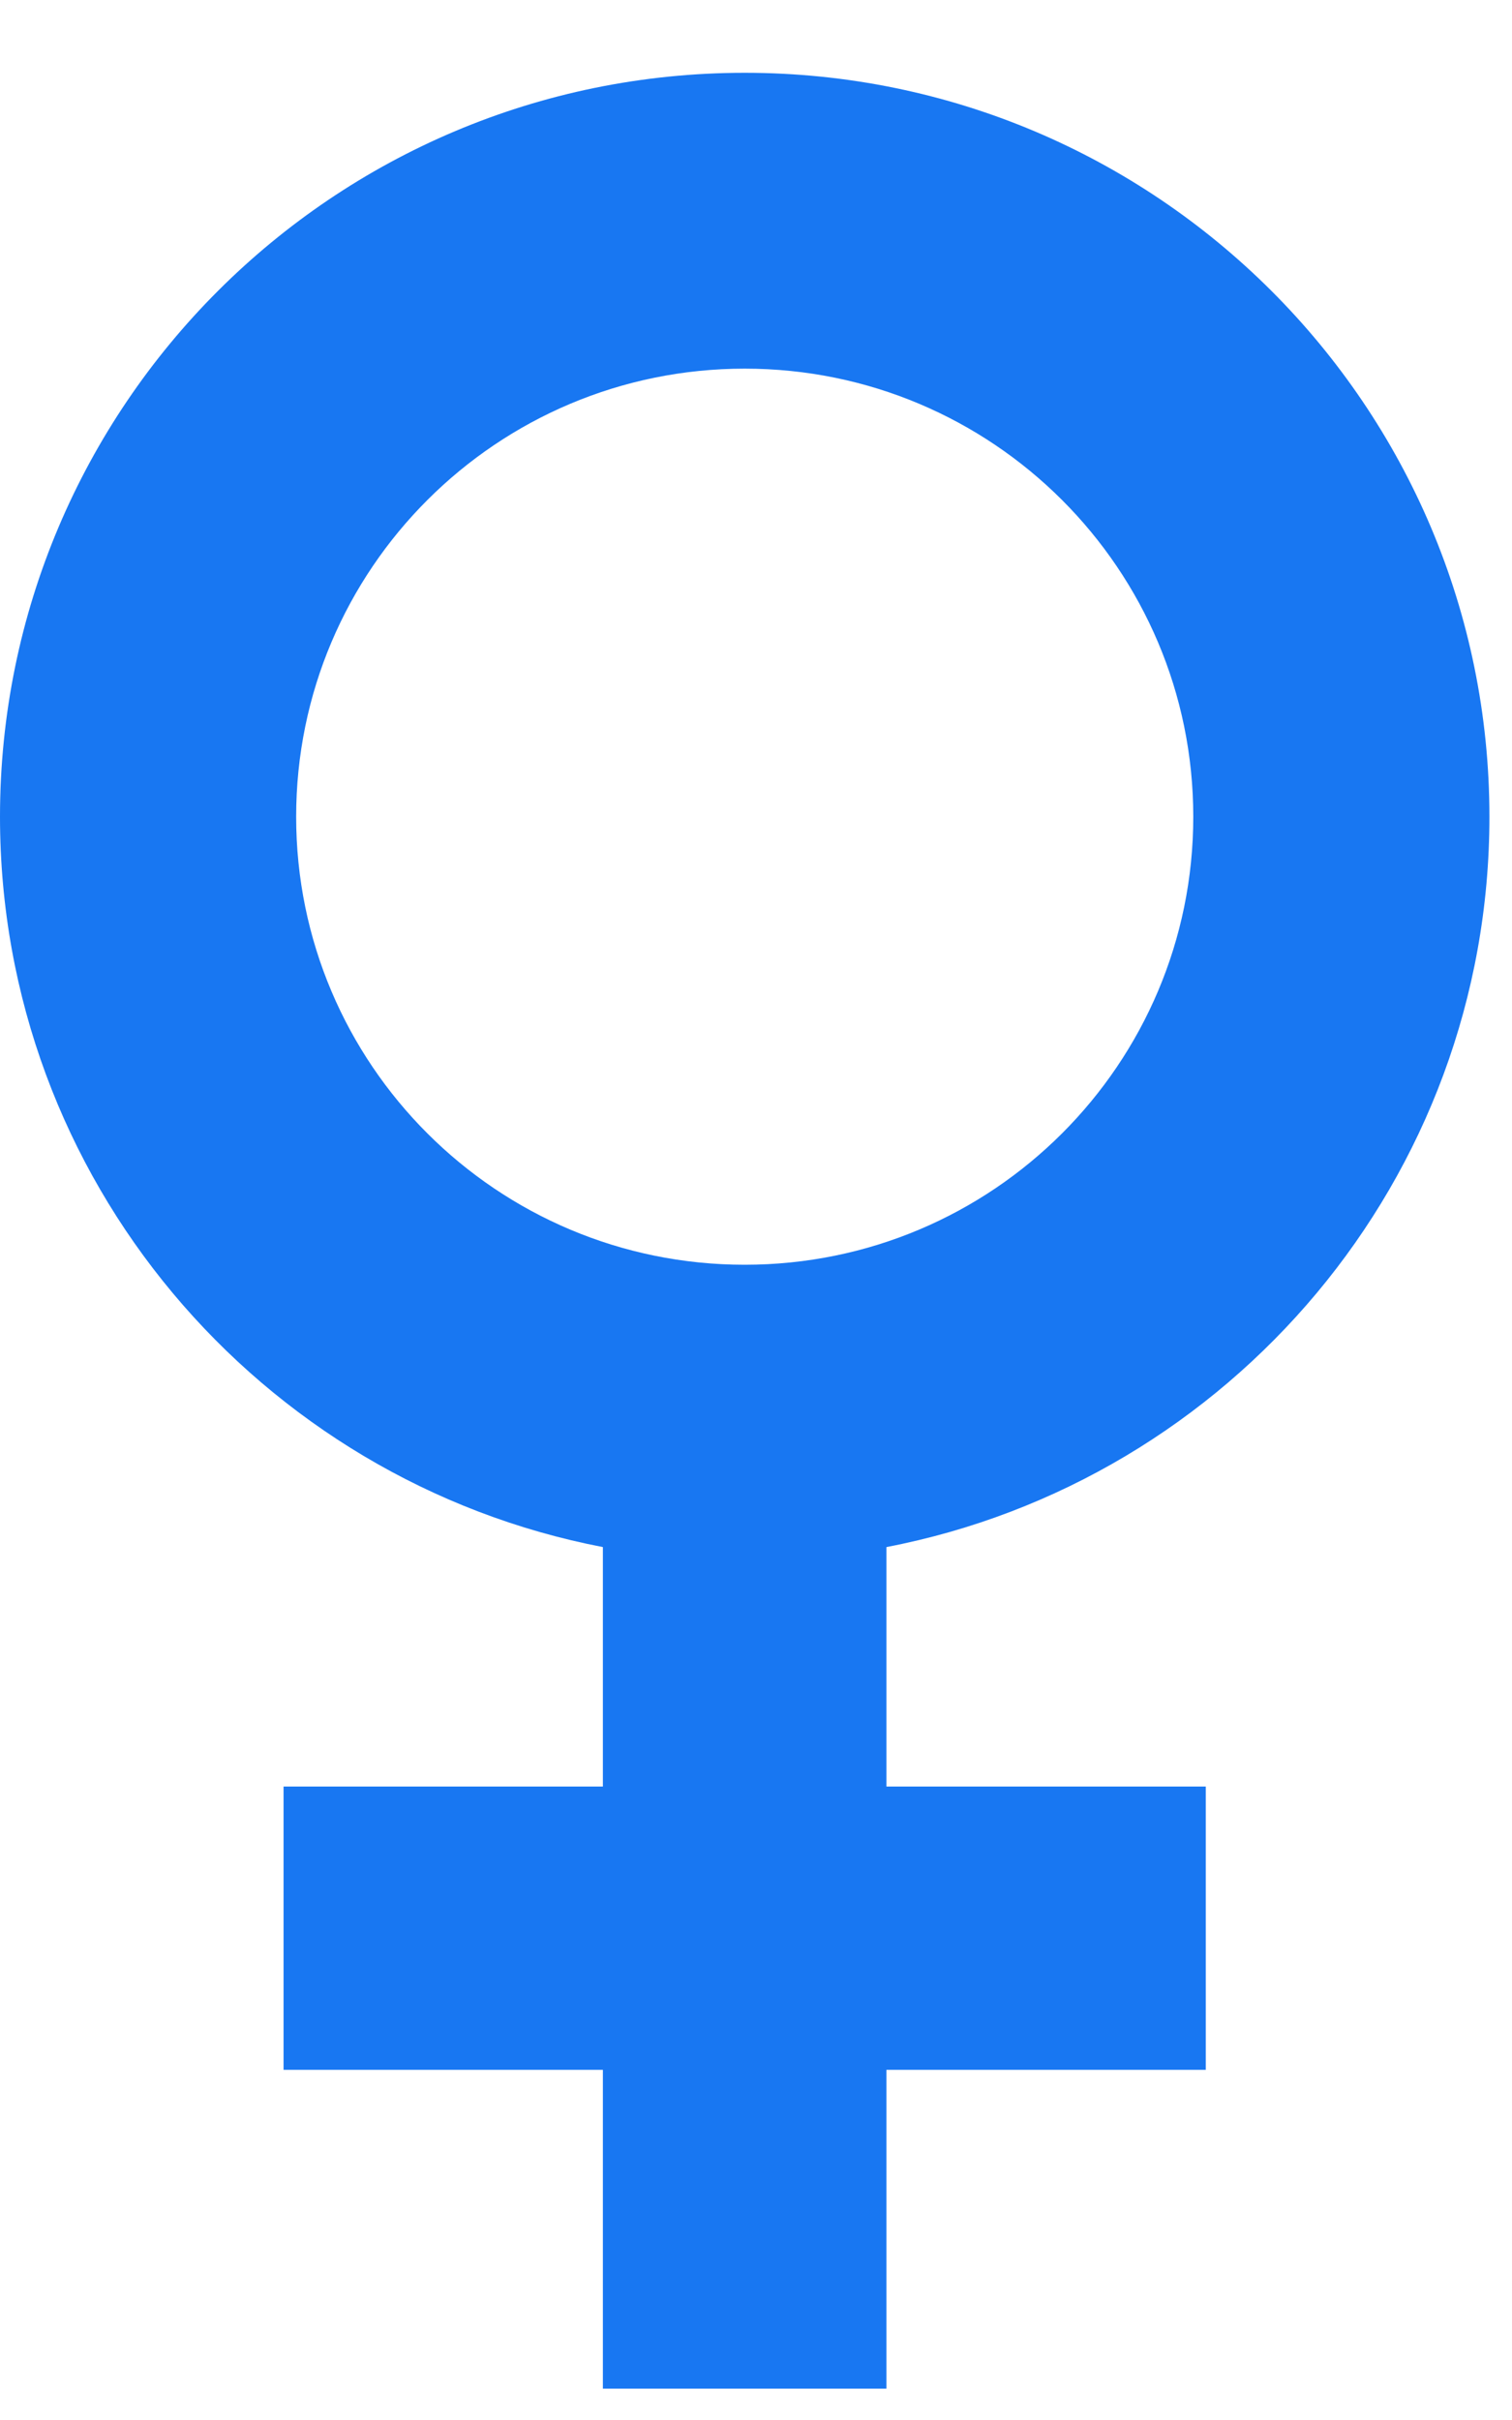 <svg width="15" height="24" viewBox="0 0 15 24" fill="none" xmlns="http://www.w3.org/2000/svg">
<path d="M7.388 0.722C3.308 0.722 0 4.026 0 8.1C0 11.693 2.574 14.687 5.981 15.343V17.718H2.813V20.527H5.981V23.689H8.794V20.527H11.962V17.718H8.794V15.343C12.201 14.688 14.776 11.694 14.776 8.1C14.776 4.026 11.468 0.722 7.388 0.722ZM7.388 3.656C9.846 3.656 11.838 5.645 11.838 8.1C11.838 10.554 9.846 12.543 7.388 12.543C4.93 12.543 2.938 10.554 2.938 8.1C2.938 5.645 4.93 3.656 7.388 3.656Z" fill="#1877F2"/>
</svg>
